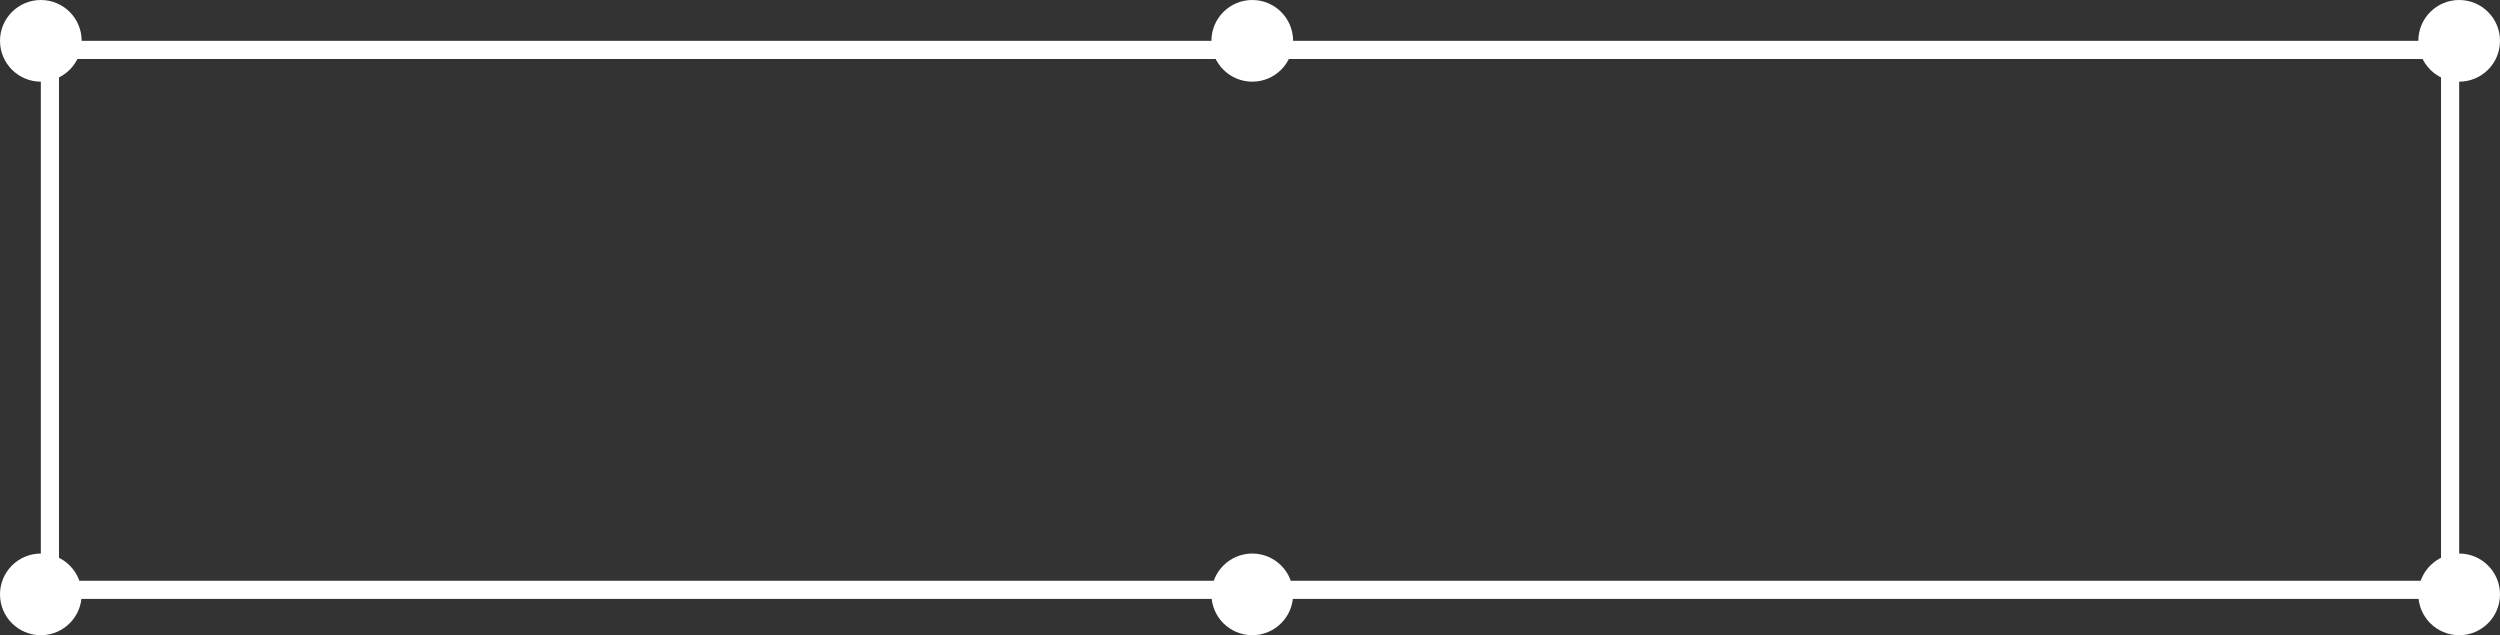 <svg width="551" height="140" viewBox="0 0 551 140" fill="none" xmlns="http://www.w3.org/2000/svg">
<rect x="0" y="0" width="551" height="140" fill="#333333" stroke="none"/>
<rect x="11" y="11" width="529" height="119" stroke="white" stroke-width="4"/>
<circle cx="9" cy="9" r="9" fill="white"/>
<circle cx="276" cy="9" r="9" fill="white"/>
<circle cx="542" cy="9" r="9" fill="white"/>
<circle cx="542" cy="131" r="9" fill="white"/>
<circle cx="276" cy="131" r="9" fill="white"/>
<circle cx="9" cy="131" r="9" fill="white"/>
</svg>
